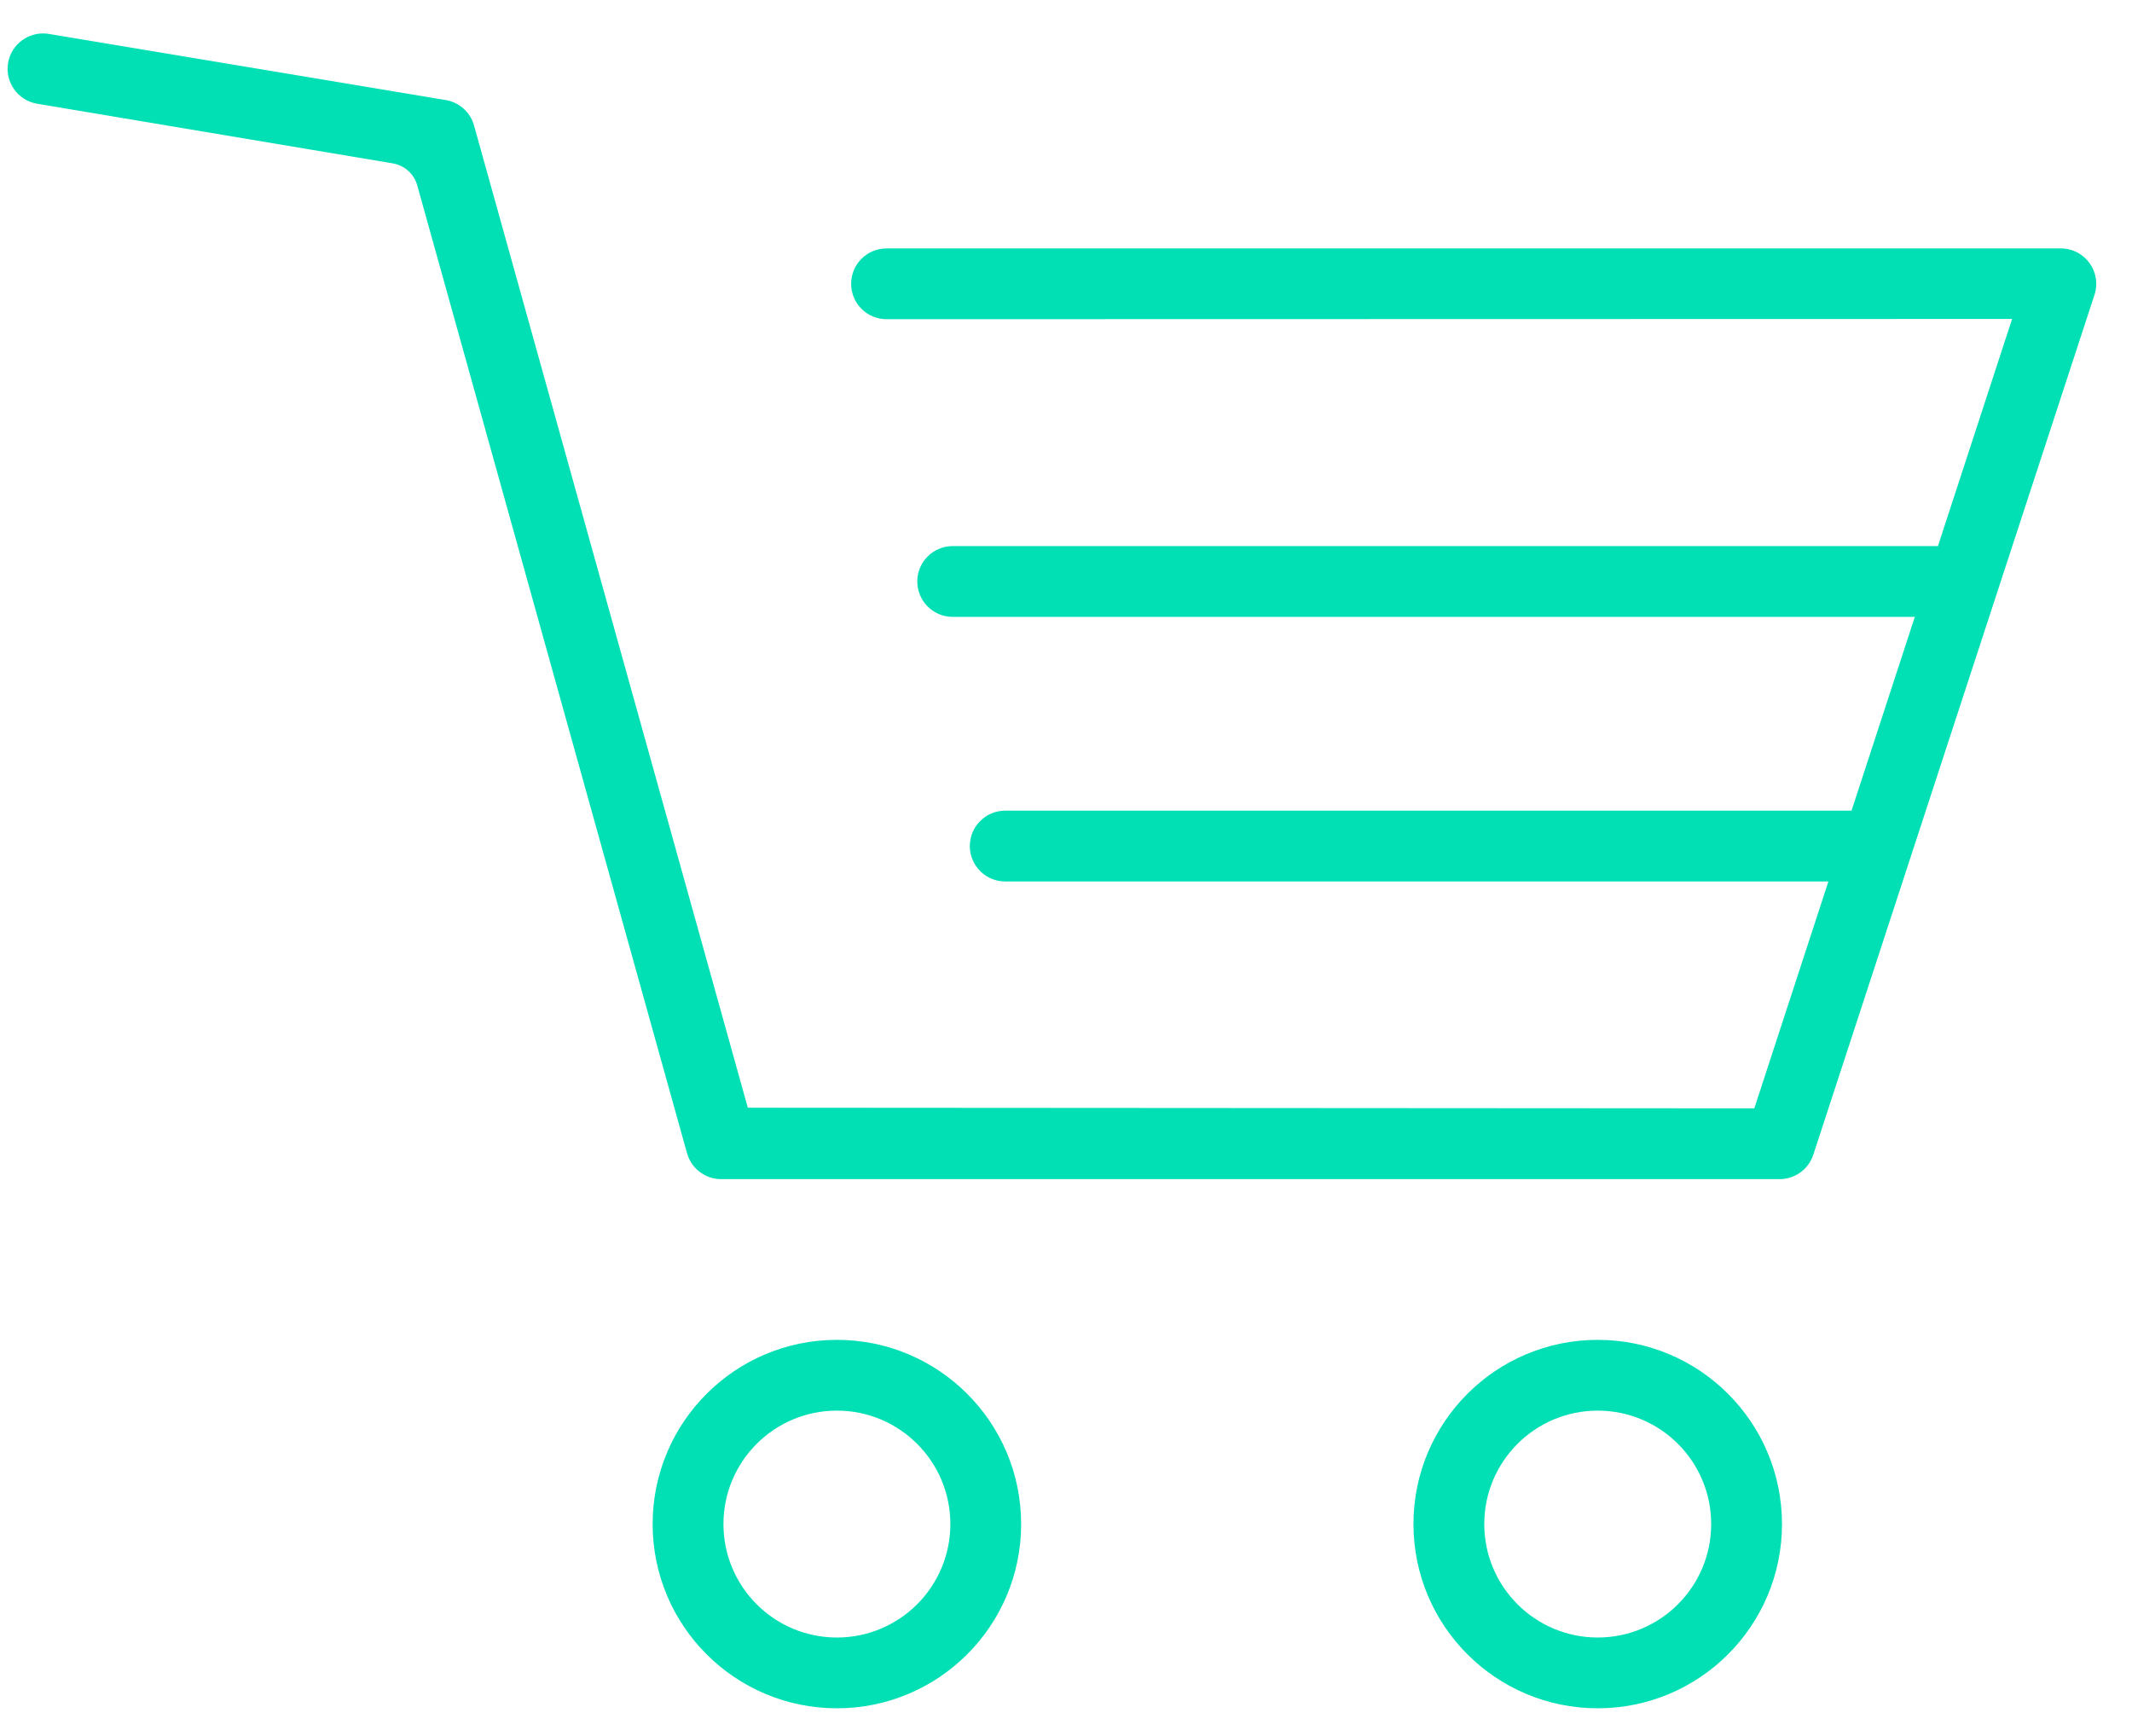 <?xml version="1.0" encoding="UTF-8" standalone="no"?><!DOCTYPE svg PUBLIC "-//W3C//DTD SVG 1.1//EN" "http://www.w3.org/Graphics/SVG/1.1/DTD/svg11.dtd"><svg width="100%" height="100%" viewBox="0 0 70 57" version="1.1" xmlns="http://www.w3.org/2000/svg" xmlns:xlink="http://www.w3.org/1999/xlink" xml:space="preserve" xmlns:serif="http://www.serif.com/" style="fill-rule:evenodd;clip-rule:evenodd;stroke-linejoin:round;stroke-miterlimit:2;"><rect id="SG-1920px-2" serif:id="SG 1920px 2" x="-1024.75" y="-1546" width="1920" height="9096.12" style="fill:none;"/><g><g id="cta"></g></g><g><g><g id="Logo"></g></g></g><g><g id="cta1" serif:id="cta"></g></g><g><g id="_1" serif:id="1"><g><g><g id="cta2" serif:id="cta"></g></g></g></g></g><g><g id="cta3" serif:id="cta"></g><g><g id="vue"></g><g><g id="js"></g></g></g></g><g><g id="Strony-www" serif:id="Strony www"><g id="cta4" serif:id="cta"></g></g><g id="Ecommerce"><path d="M33.527,50.048c0,3.342 -2.708,6.05 -6.049,6.05c-3.341,0 -6.05,-2.708 -6.05,-6.05c0,-3.341 2.709,-6.049 6.05,-6.049c3.341,0 6.049,2.708 6.049,6.049Zm24.981,0c0,3.342 -2.709,6.05 -6.05,6.05c-3.341,0 -6.05,-2.708 -6.05,-6.05c0,-3.341 2.709,-6.049 6.05,-6.049c3.341,0 6.05,2.708 6.05,6.049Zm-34.755,0c0,2.058 1.667,3.726 3.725,3.726c2.057,0 3.725,-1.668 3.725,-3.726c0,-2.057 -1.668,-3.725 -3.725,-3.725c-2.058,0 -3.725,1.668 -3.725,3.725Zm24.98,0c0,2.058 1.668,3.726 3.725,3.726c2.057,0 3.725,-1.668 3.725,-3.726c0,-2.057 -1.668,-3.725 -3.725,-3.725c-2.057,0 -3.725,1.668 -3.725,3.725Zm18.93,-41.89c0.791,0 1.351,0.772 1.105,1.523c0,0 -9.232,28.239 -9.232,28.239c-0.156,0.477 -0.602,0.801 -1.104,0.801l-34.755,0c-0.522,0 -0.98,-0.348 -1.12,-0.851c0,0 -8.857,-31.78 -8.857,-31.78c-0.105,-0.377 -0.419,-0.66 -0.806,-0.725l-11.672,-1.958c-0.001,0 -0.001,0 -0.001,0c-0.634,-0.106 -1.061,-0.705 -0.956,-1.338c0.106,-0.633 0.705,-1.06 1.338,-0.955c0,0 13.033,2.172 13.033,2.172c0.445,0.074 0.807,0.4 0.928,0.835c0,0 8.989,32.255 8.989,32.255l33.046,0.021l2.433,-7.451l-27.028,0c-0.642,0 -1.162,-0.521 -1.162,-1.162c0,-0.642 0.52,-1.163 1.162,-1.163l27.787,0l2.078,-6.364l-31.59,0c-0.642,0 -1.162,-0.52 -1.162,-1.162c0,-0.642 0.52,-1.162 1.162,-1.162l32.349,0l2.435,-7.459l-36.956,0.008c-0.642,0 -1.162,-0.52 -1.162,-1.162c0,-0.642 0.52,-1.162 1.162,-1.162l38.556,0Z" style="fill:#00e0b4;"/><g id="cta5" serif:id="cta"></g></g><g id="Aplikacje-internetowe" serif:id="Aplikacje internetowe"><g id="cta6" serif:id="cta"></g></g><g id="MVP"><g id="cta7" serif:id="cta"></g></g><g id="Audyt"><g id="cta8" serif:id="cta"></g></g><g id="CTA"><g id="cta9" serif:id="cta"></g></g></g><g><g id="cta10" serif:id="cta"></g><g id="Menu"><g id="cta11" serif:id="cta"></g></g><g id="webo"></g></g></svg>